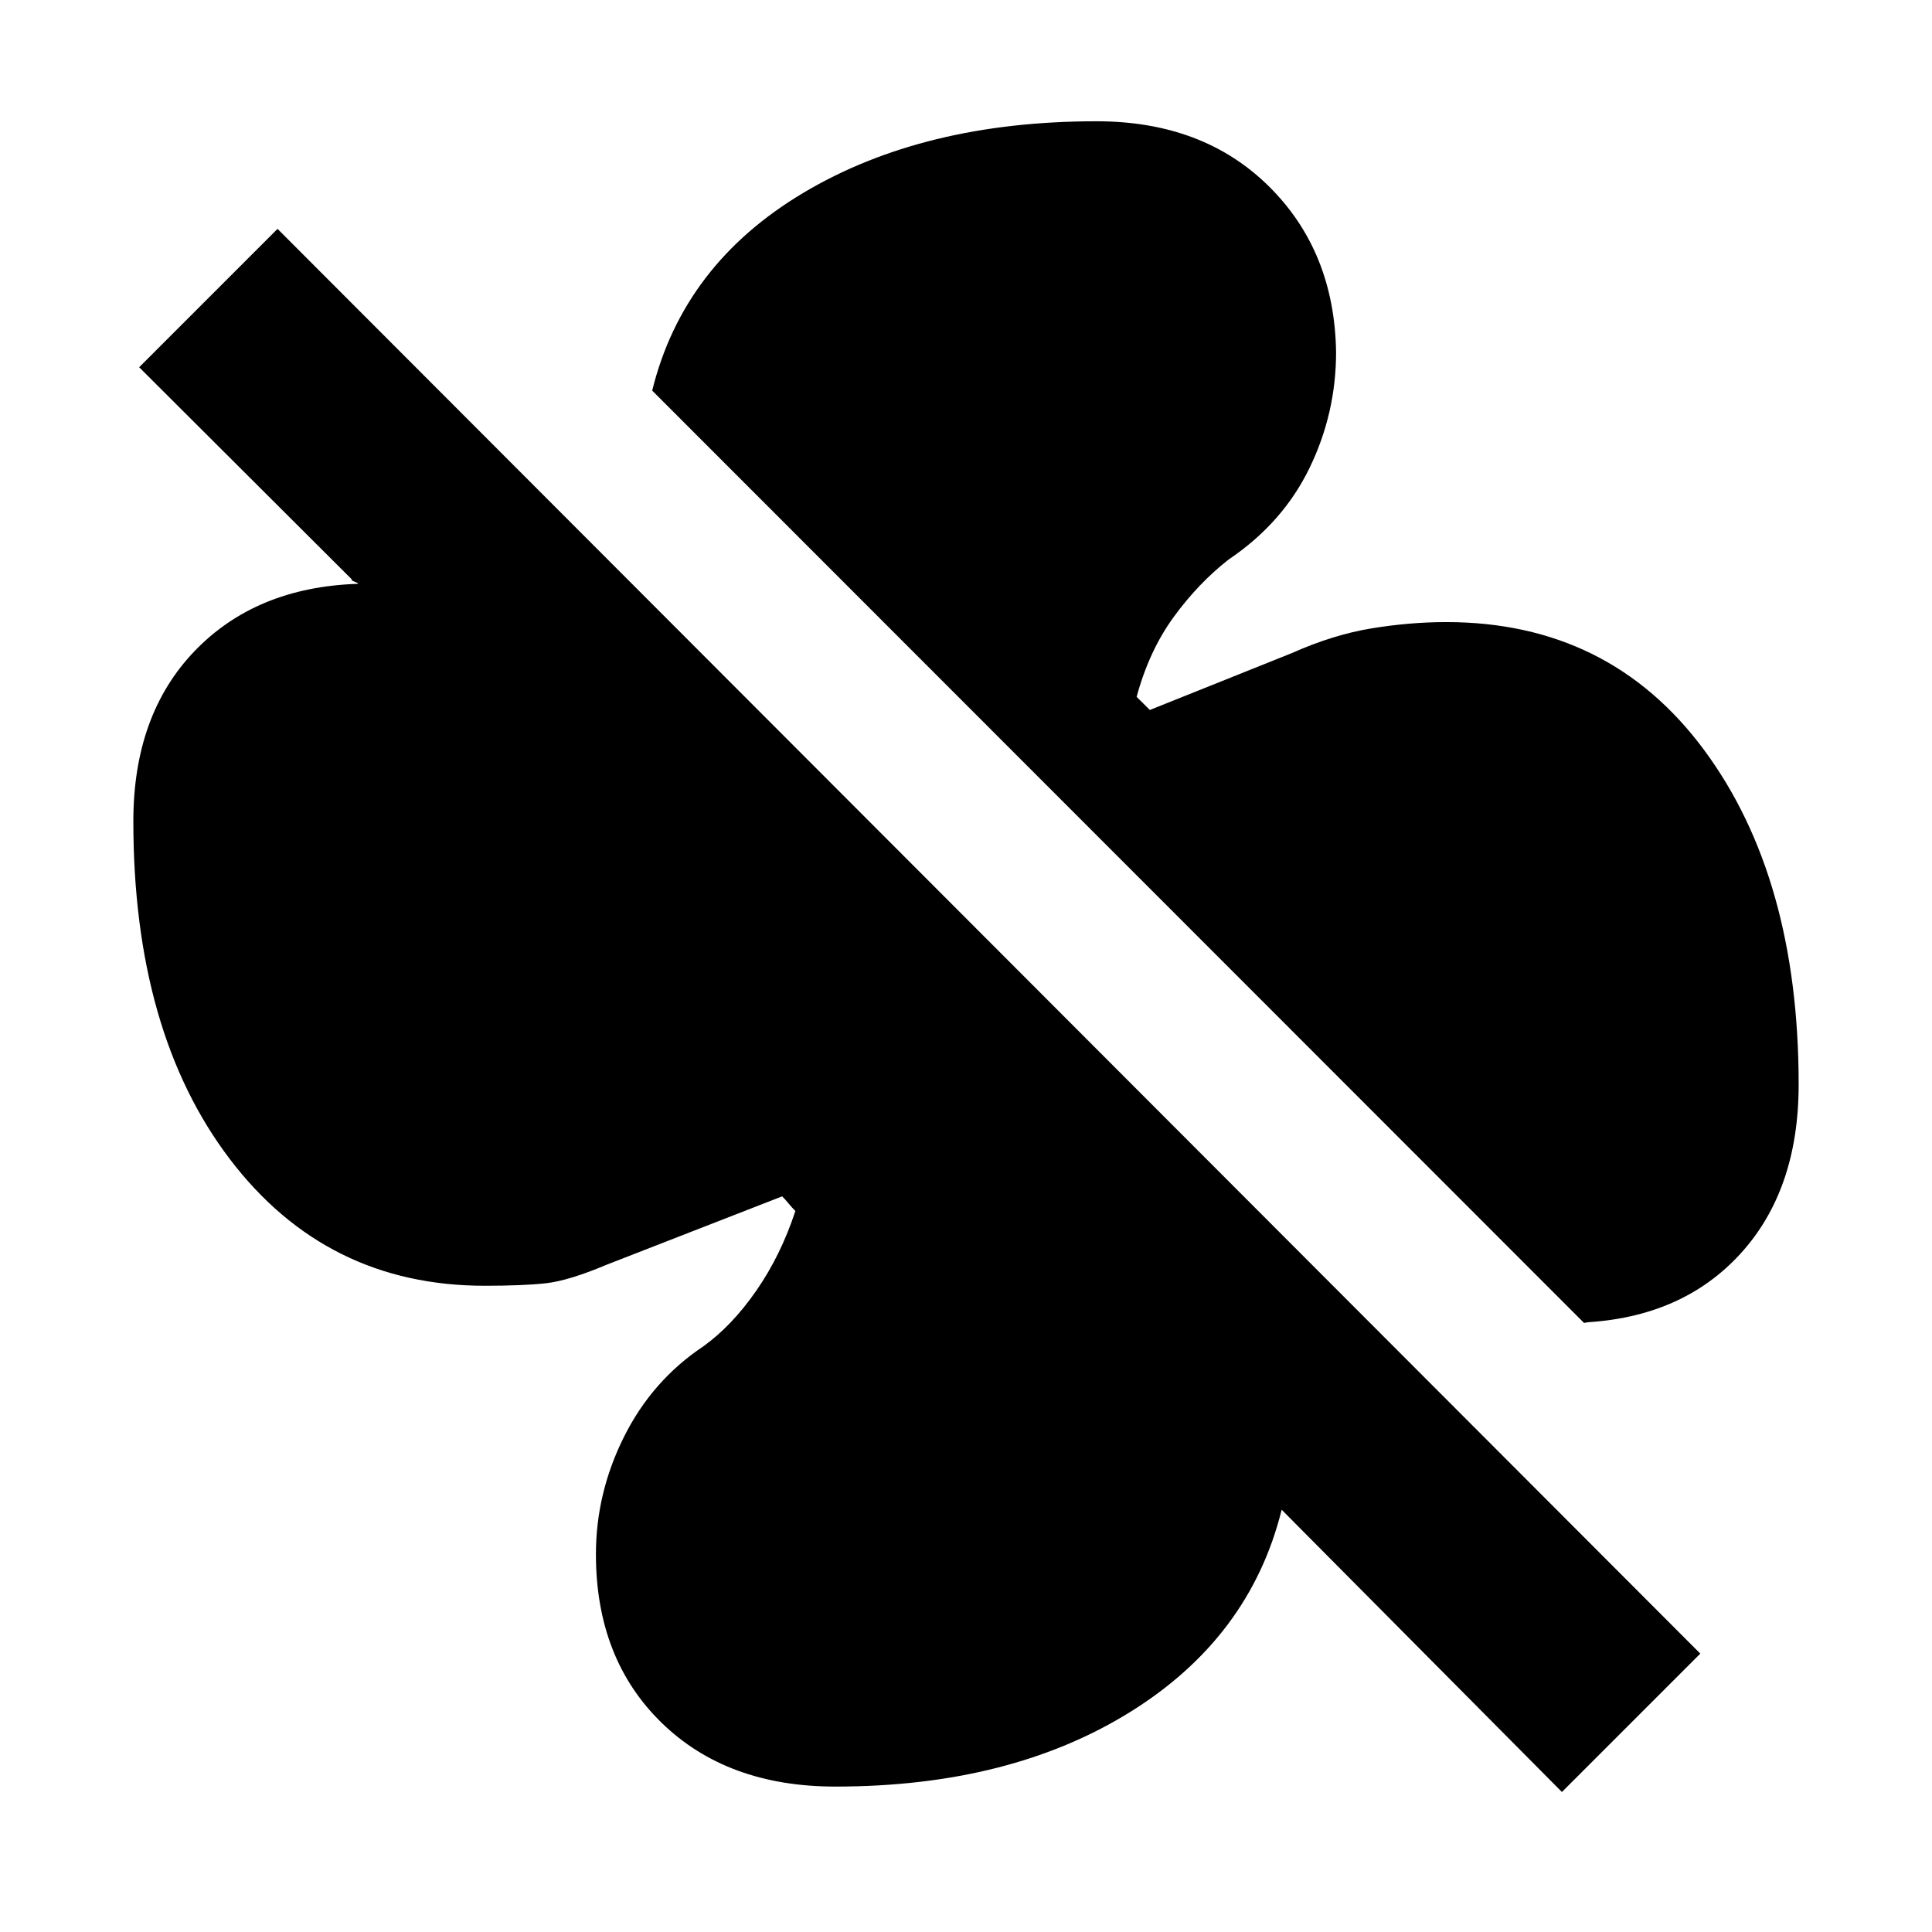 <svg xmlns="http://www.w3.org/2000/svg" height="20" viewBox="0 -960 960 960" width="20"><path d="M893.74-421.09q0 52.39-28.94 84.07-28.93 31.67-77.84 34.15h2.57q-.9 0-2.42.24L324.07-765.91q15.43-62.68 75.08-98.25 59.65-35.58 145.76-35.58 52.87 0 85.55 32.29 32.67 32.3 33.43 82.45 0 30.43-13.26 57.67-13.26 27.24-40.13 45.35-15 11.72-27.24 28.48-12.24 16.76-18.48 39.76 1.76 1.76 3.29 3.26 1.52 1.5 3.28 3.26l70.39-28.19q20.72-9.24 39.81-12.36 19.1-3.12 37.06-3.12 81.06 0 128.1 63.49 47.03 63.49 47.03 166.31ZM776.11-69.57 636.85-209.83q-15.76 63.59-75.39 100.58-59.63 36.99-146.37 36.99-53.87 0-86.43-31.79-32.55-31.8-32.55-83.67 0-30.43 13.98-58.39t39.41-44.91q14.24-10.24 26.36-27.74t19.36-39.5q-1.76-1.76-3.29-3.64-1.52-1.88-3.28-3.64l-87.15 33.95q-18.96 8-30.29 9.24-11.34 1.24-30.3 1.24-78.87 0-126.76-63.01T66.26-551.91q0-52.87 30.41-84.55 30.42-31.67 80.81-33.43 1.43 0-1.11-1t-1.35-1L69.15-777.52l68.76-68.76 706.96 707.95-68.76 68.76Z"/></svg>